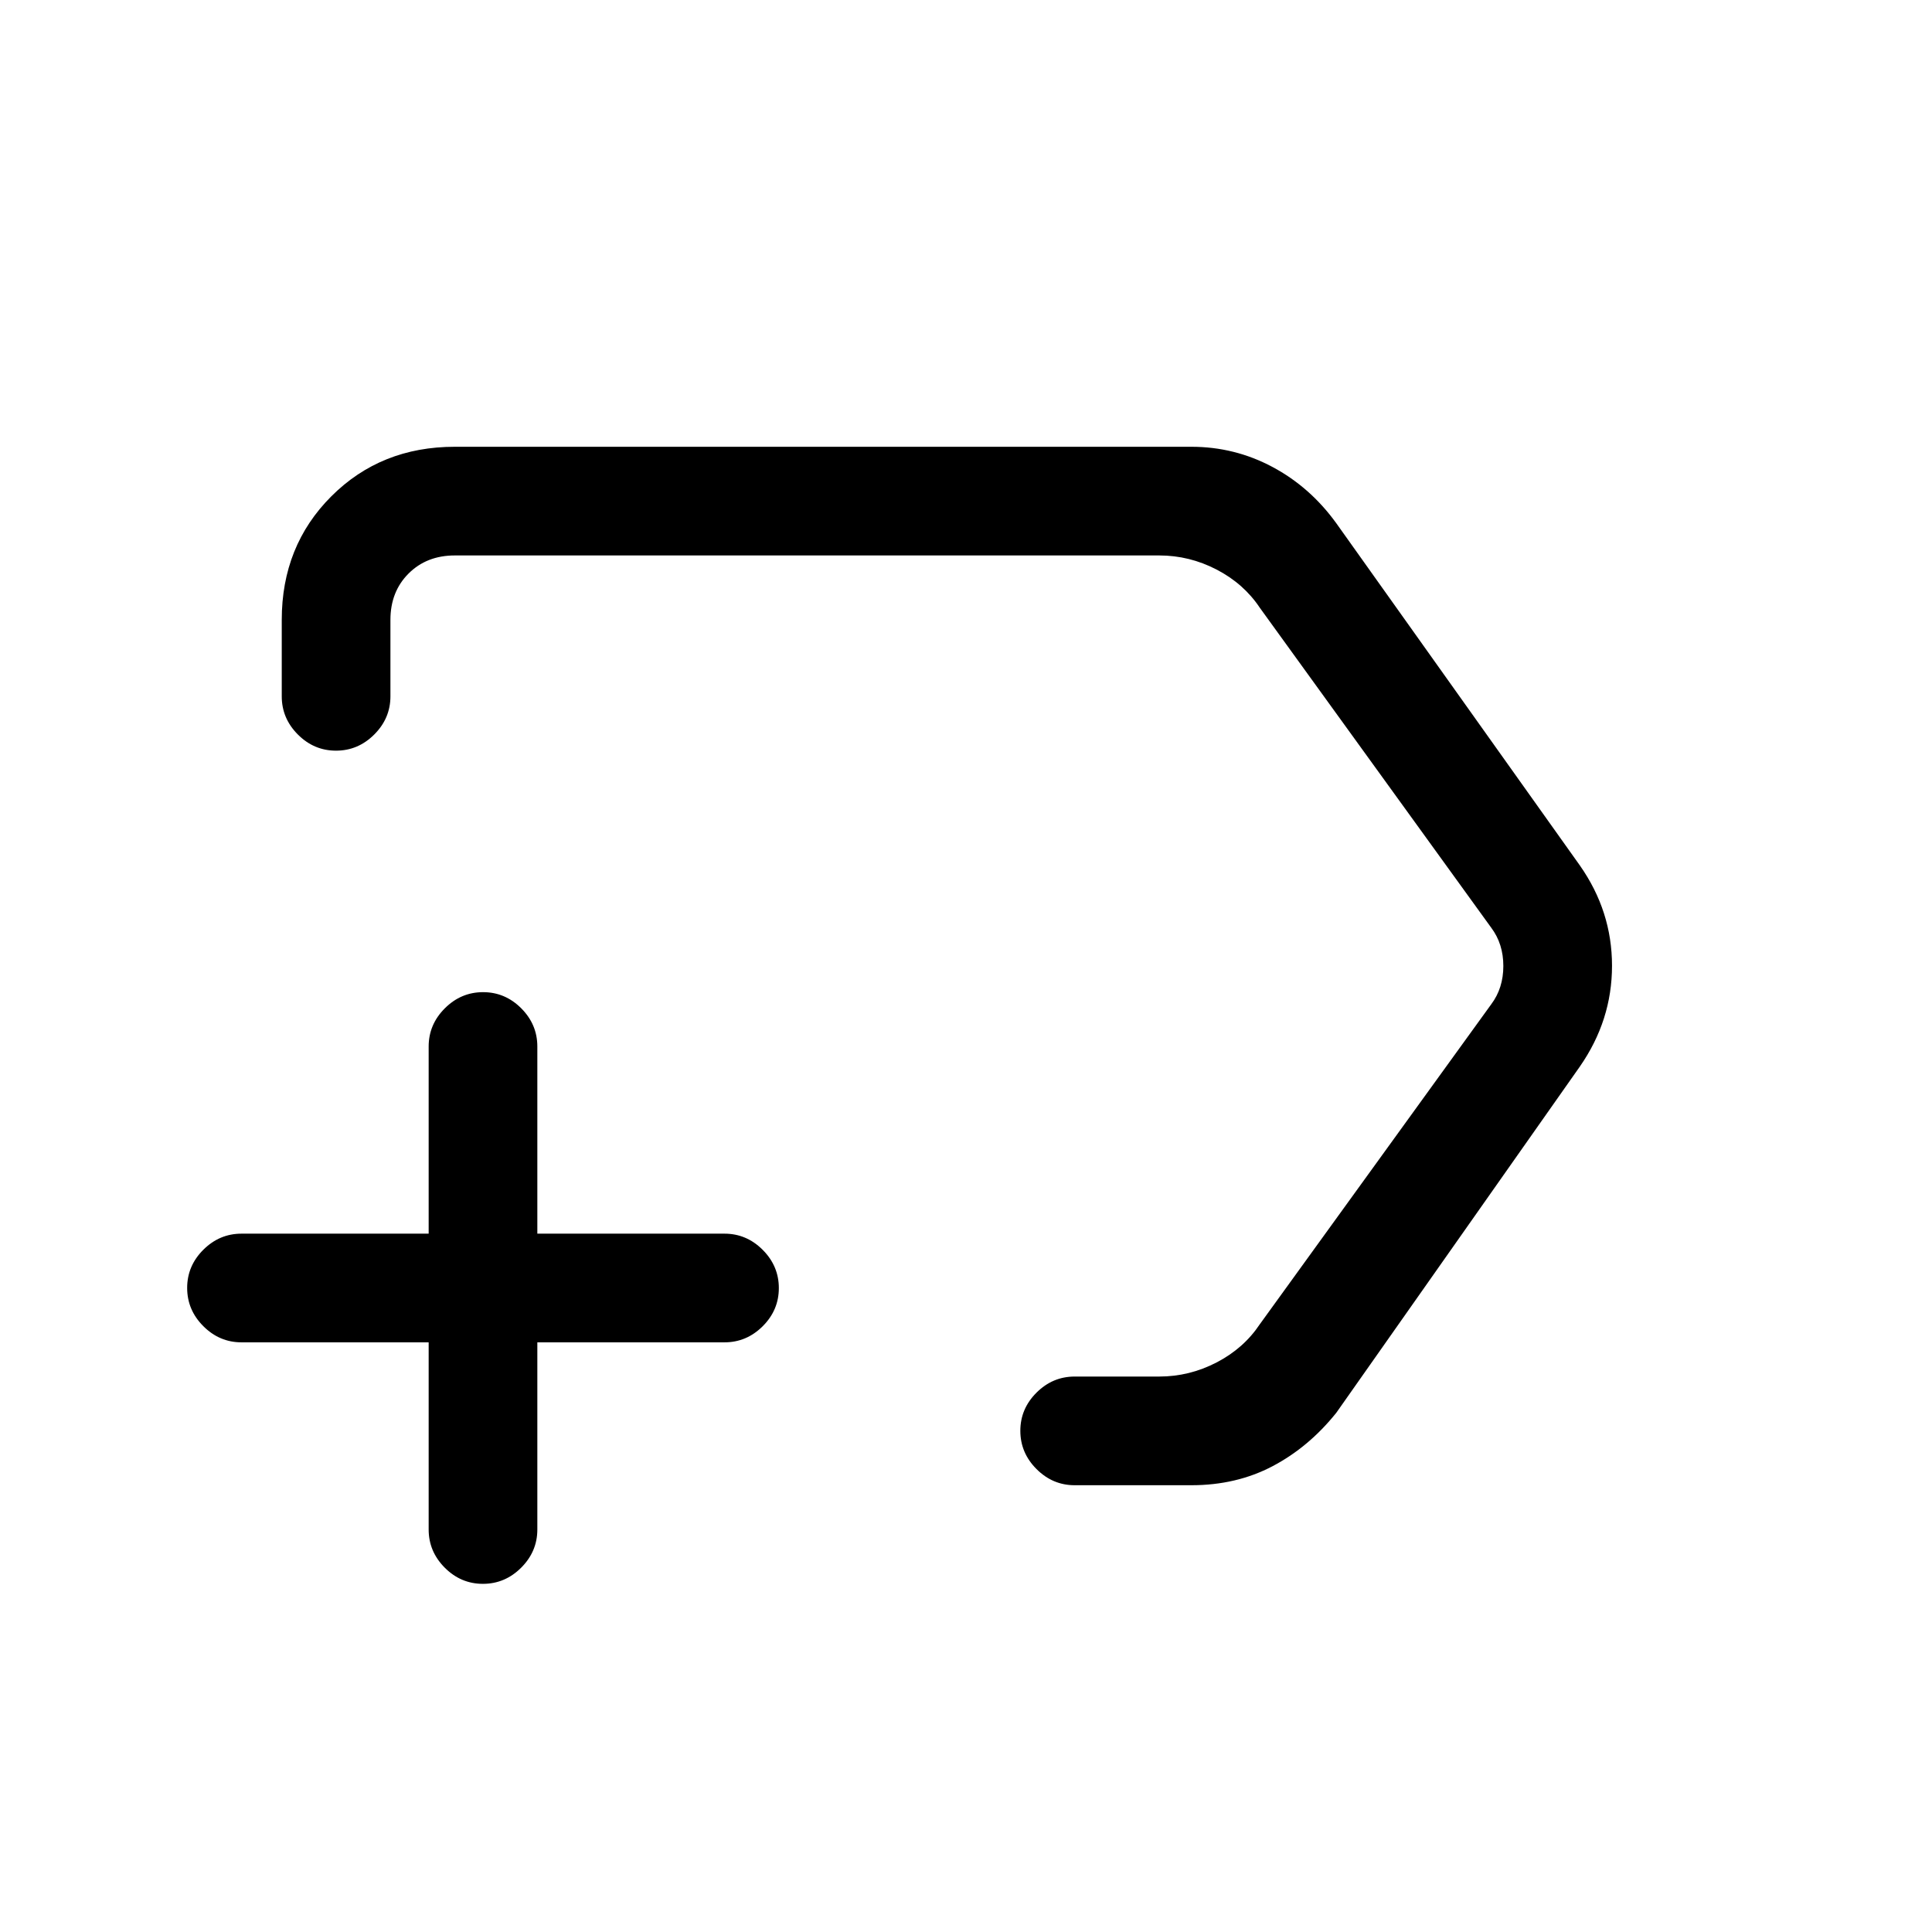 <svg xmlns="http://www.w3.org/2000/svg" height="24" viewBox="0 -960 960 960" width="24"><path d="M592-222h-58q-10.95 0-18.97-8.04-8.03-8.03-8.03-19 0-10.96 8.03-18.96 8.02-8 18.97-8h42q15 0 28.5-7t21.5-19l115-159q6-8 6-19t-6-19L626-658q-8-12-21.5-19t-28.5-7H226q-14 0-23 9t-9 23v38q0 10.95-8.04 18.97-8.03 8.03-19 8.03-10.96 0-18.96-8.03-8-8.02-8-18.97v-38q0-36.75 24.63-61.38Q189.25-738 226-738h366q21.45 0 40.23 10Q651-718 664-700l121 170q16 22.77 16 49.89Q801-453 785-430L664-258q-13.67 17.06-31.64 26.53Q614.39-222 592-222ZM471-480ZM213-293h-93q-10.95 0-18.97-8.04-8.03-8.03-8.03-19Q93-331 101.03-339q8.02-8 18.97-8h93v-93q0-10.95 8.04-18.98 8.03-8.02 19-8.02 10.96 0 18.96 8.02 8 8.03 8 18.98v93h93q10.95 0 18.98 8.04 8.02 8.03 8.02 19 0 10.96-8.02 18.96-8.03 8-18.98 8h-93v93q0 10.95-8.04 18.98-8.03 8.02-19 8.02-10.96 0-18.96-8.02-8-8.03-8-18.98v-93Z"/></svg>